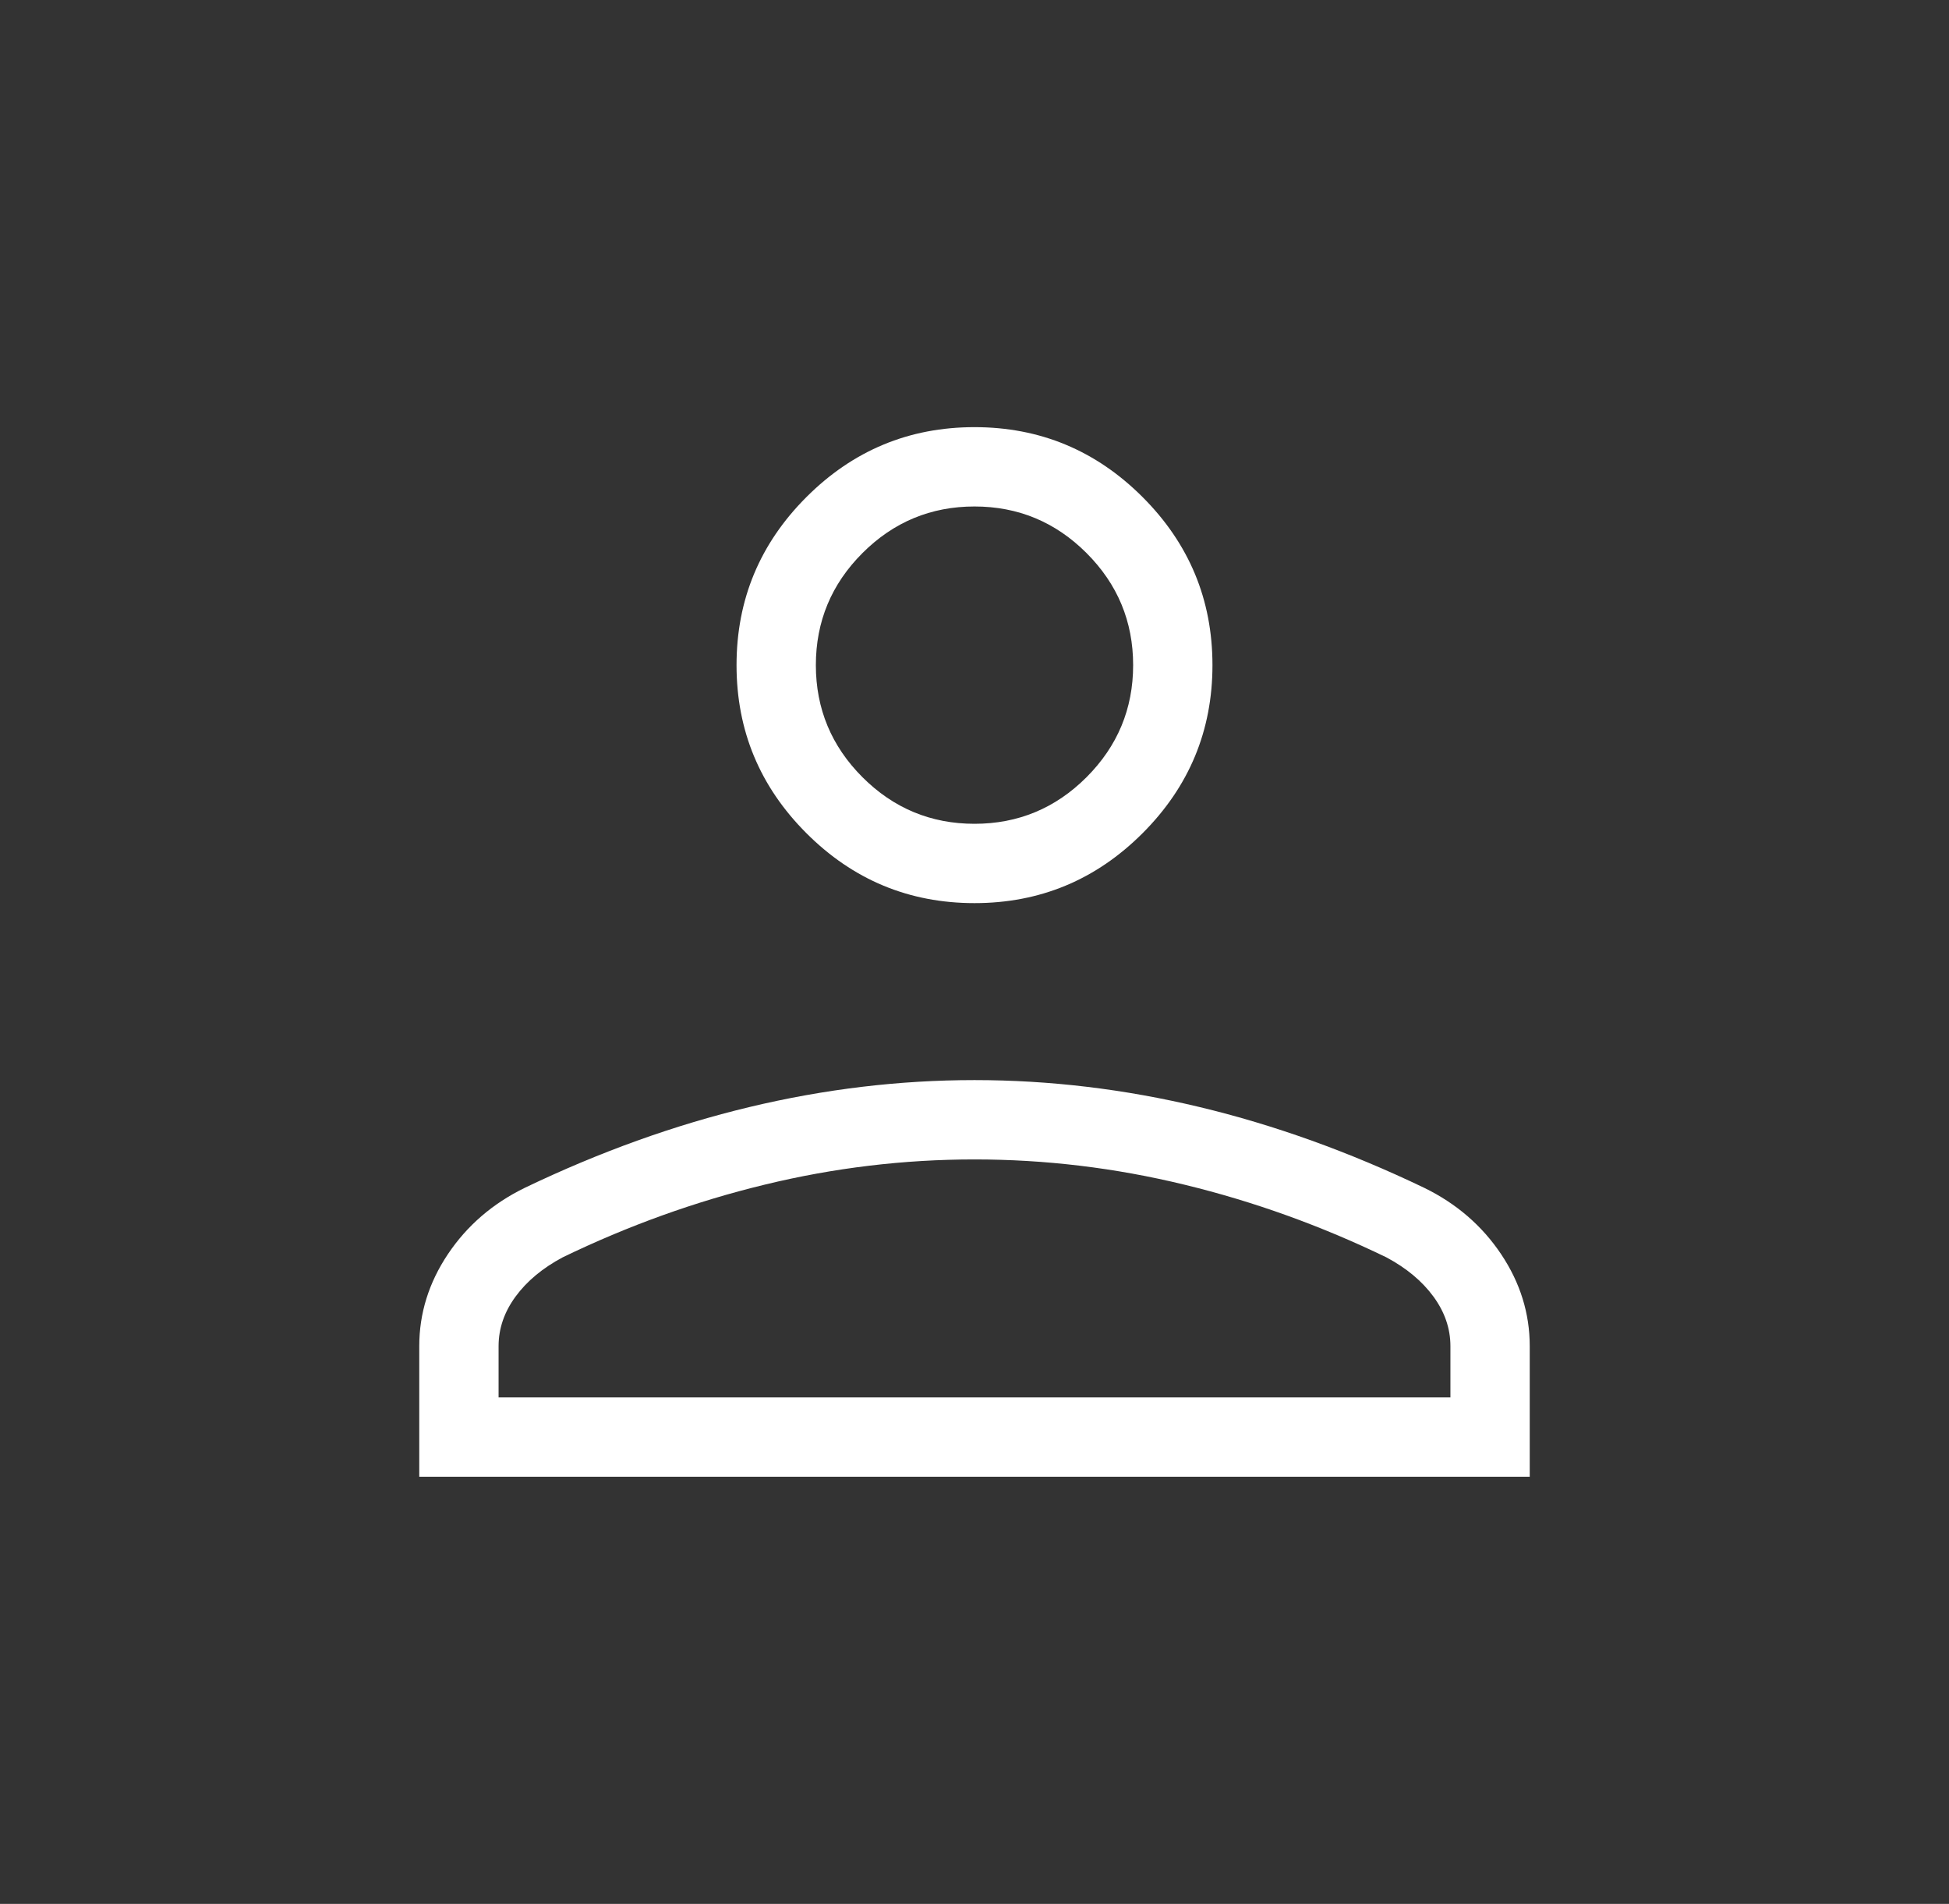 <svg width="43" height="42" viewBox="0 0 43 42" fill="none" xmlns="http://www.w3.org/2000/svg">
<rect x="0" y="0" width="43" height="42" fill="#333333" stroke="none"/>
<mask id="mask0_1_50" style="mask-type:alpha" maskUnits="userSpaceOnUse" x="0" y="0" width="43" height="42">
<rect x="0.5" width="42" height="42" fill="#D9D9D9"/>
</mask>
<g mask="url(#mask0_1_50)">
<path d="M21.5 19.923C20.056 19.923 18.82 19.409 17.792 18.381C16.764 17.353 16.25 16.117 16.25 14.673C16.25 13.229 16.764 11.993 17.792 10.965C18.82 9.937 20.056 9.423 21.5 9.423C22.944 9.423 24.18 9.937 25.208 10.965C26.236 11.993 26.75 13.229 26.75 14.673C26.75 16.117 26.236 17.353 25.208 18.381C24.18 19.409 22.944 19.923 21.5 19.923ZM9.25 32.577V29.696C9.25 28.974 9.46 28.298 9.881 27.668C10.302 27.039 10.868 26.55 11.579 26.203C13.23 25.411 14.883 24.817 16.536 24.421C18.19 24.025 19.844 23.827 21.5 23.827C23.156 23.827 24.81 24.025 26.464 24.421C28.117 24.817 29.77 25.411 31.421 26.203C32.132 26.55 32.698 27.039 33.119 27.668C33.54 28.298 33.75 28.974 33.75 29.696V32.577H9.25ZM11 30.827H32V29.696C32 29.308 31.875 28.943 31.625 28.602C31.375 28.261 31.029 27.973 30.587 27.737C29.146 27.04 27.661 26.505 26.131 26.134C24.601 25.762 23.058 25.577 21.5 25.577C19.942 25.577 18.399 25.762 16.869 26.134C15.339 26.505 13.854 27.04 12.414 27.737C11.972 27.973 11.625 28.261 11.375 28.602C11.125 28.943 11 29.308 11 29.696V30.827ZM21.5 18.173C22.462 18.173 23.287 17.83 23.972 17.145C24.657 16.459 25 15.635 25 14.673C25 13.71 24.657 12.886 23.972 12.201C23.287 11.516 22.462 11.173 21.5 11.173C20.538 11.173 19.713 11.516 19.028 12.201C18.343 12.886 18 13.71 18 14.673C18 15.635 18.343 16.459 19.028 17.145C19.713 17.83 20.538 18.173 21.5 18.173Z" fill="white"/>
</g>
</svg>
